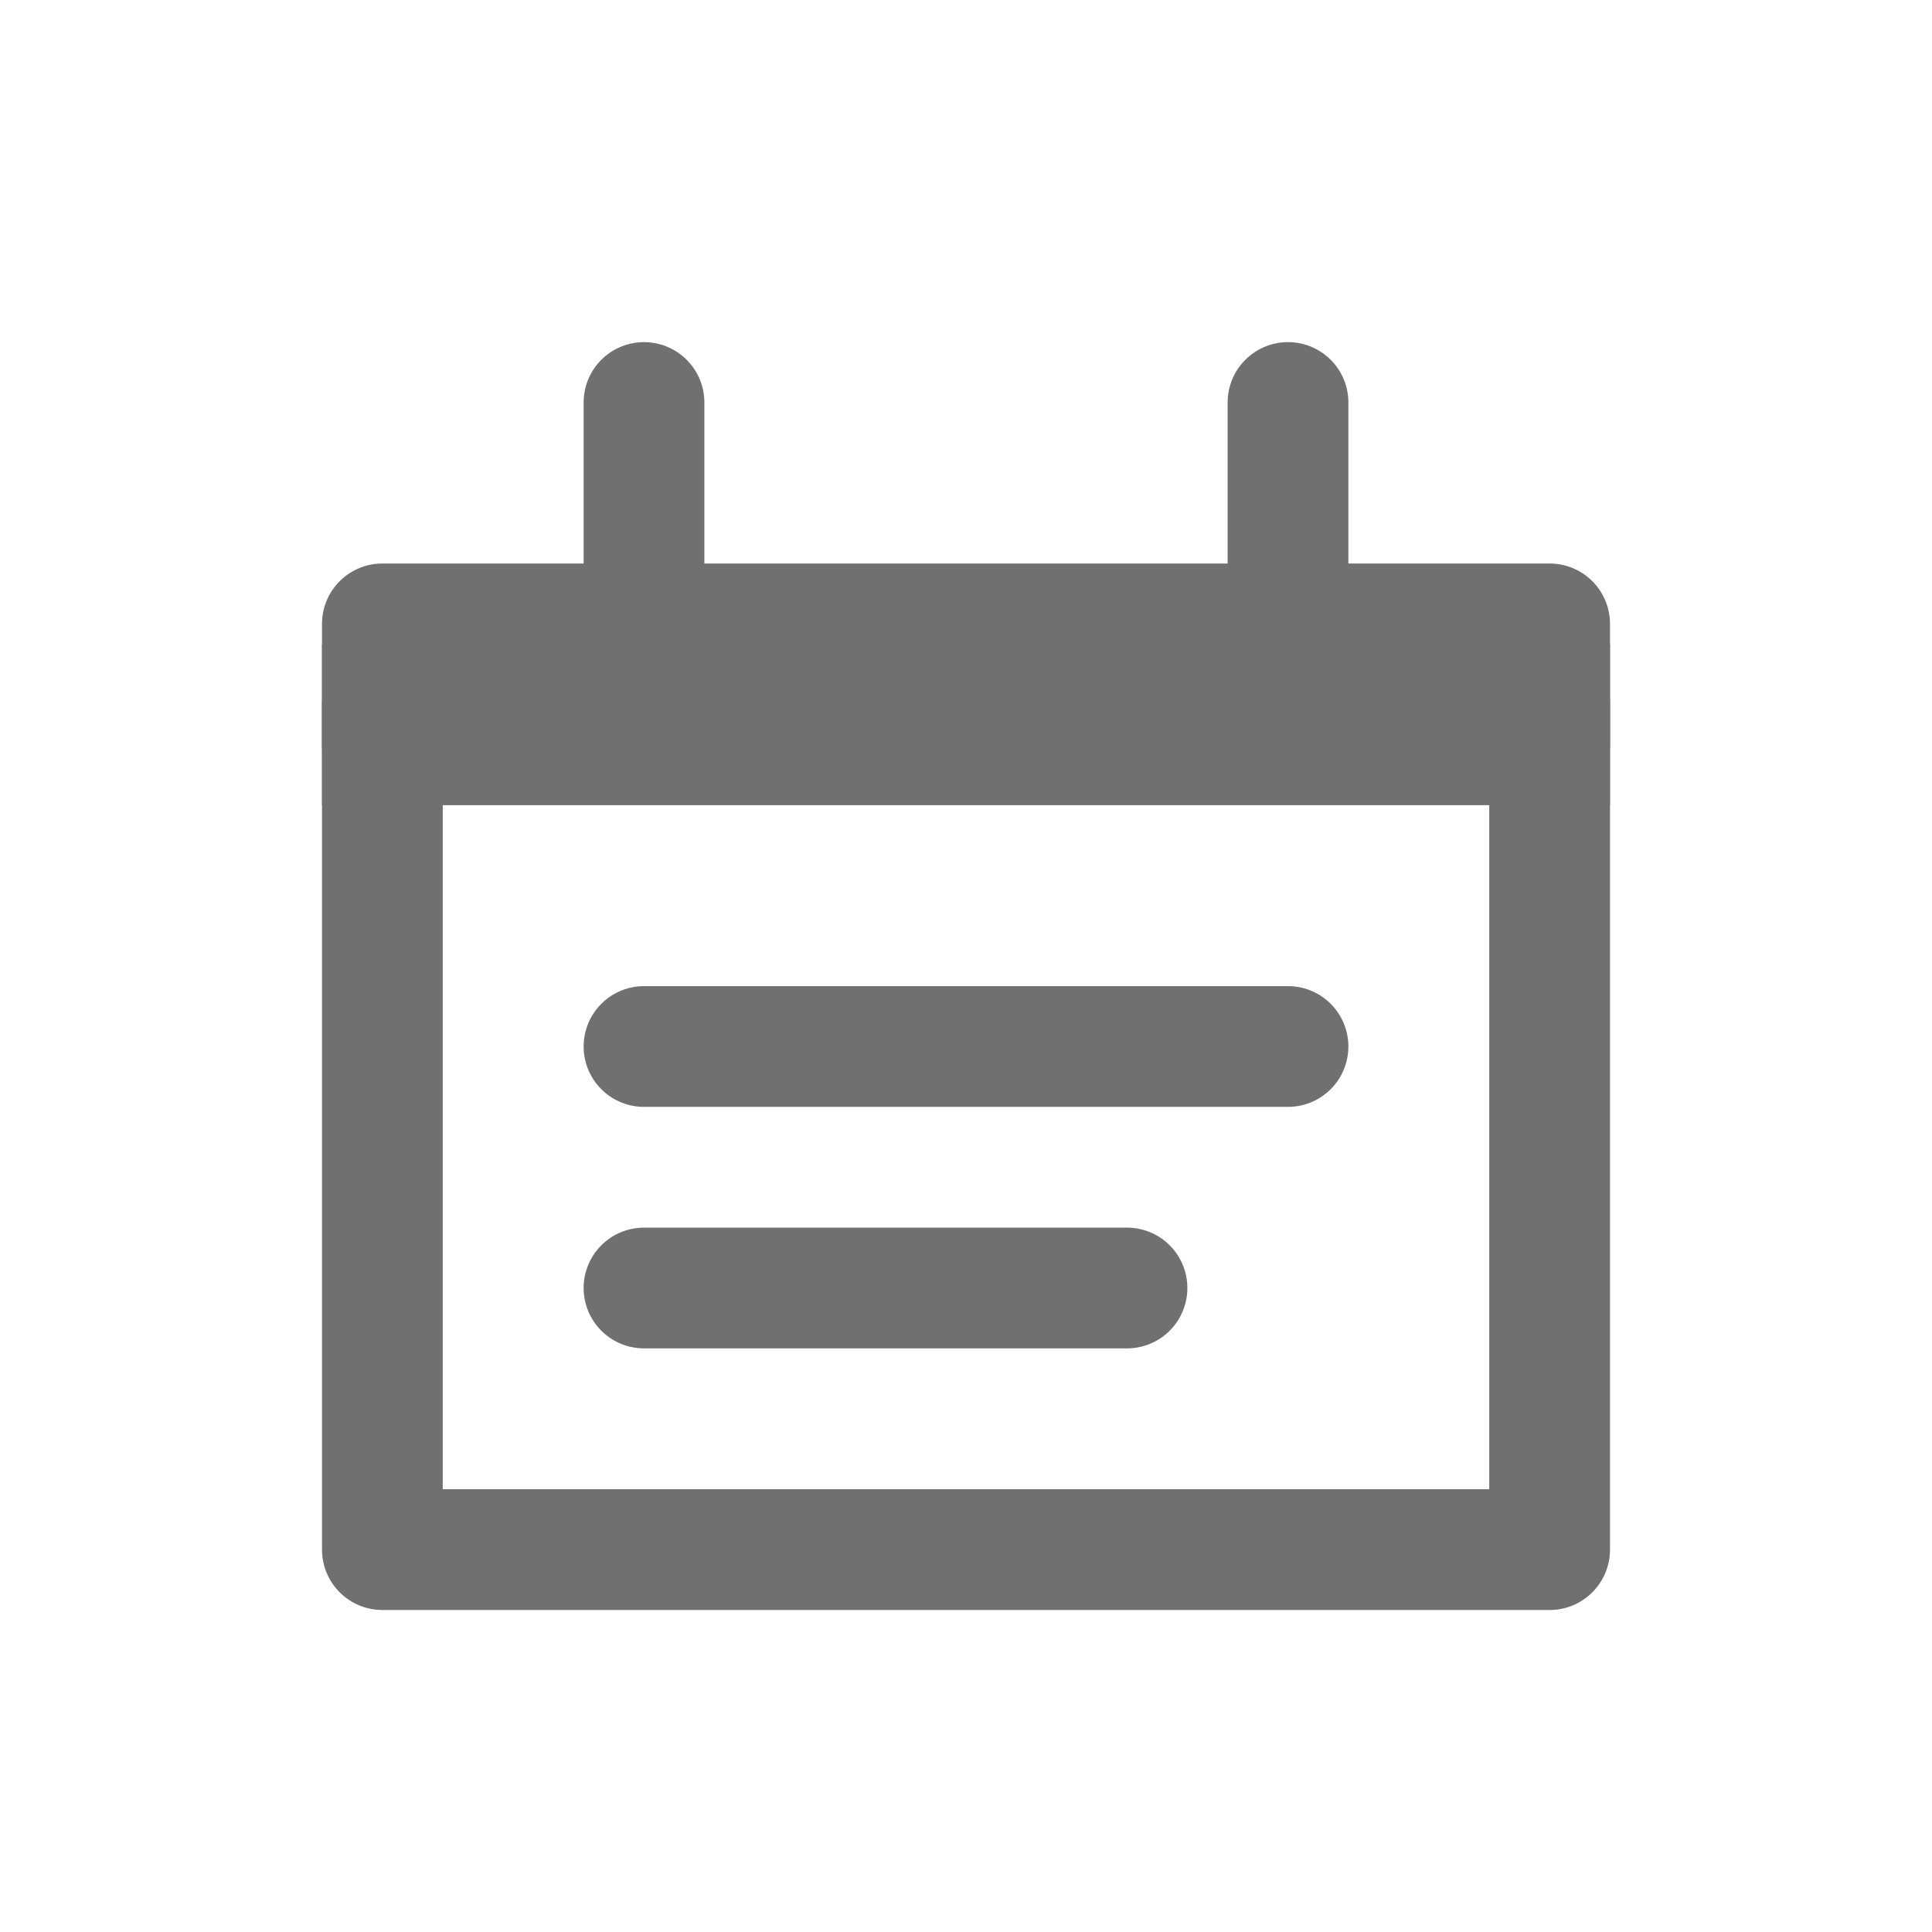 <svg xmlns="http://www.w3.org/2000/svg" width="24" height="24"><defs><clipPath id="a"><path d="M0 0h24v24H0z"/></clipPath></defs><g clip-path="url(#a)" stroke="#707070" stroke-linecap="round" stroke-width="1.5"><g fill="none" stroke-linejoin="round"><path stroke="none" d="M4 7h16v13H4z"/><path d="M4.75 7.75h14.5v11.5H4.75z"/></g><g fill="#707070" stroke-linejoin="round"><path stroke="none" d="M4 8h16v2H4z"/><path fill="none" d="M4.75 8.75h14.5v.5H4.75z"/></g><path fill="none" d="M8 13h8M8 16h6M8 8V5M16 8V5"/></g></svg>